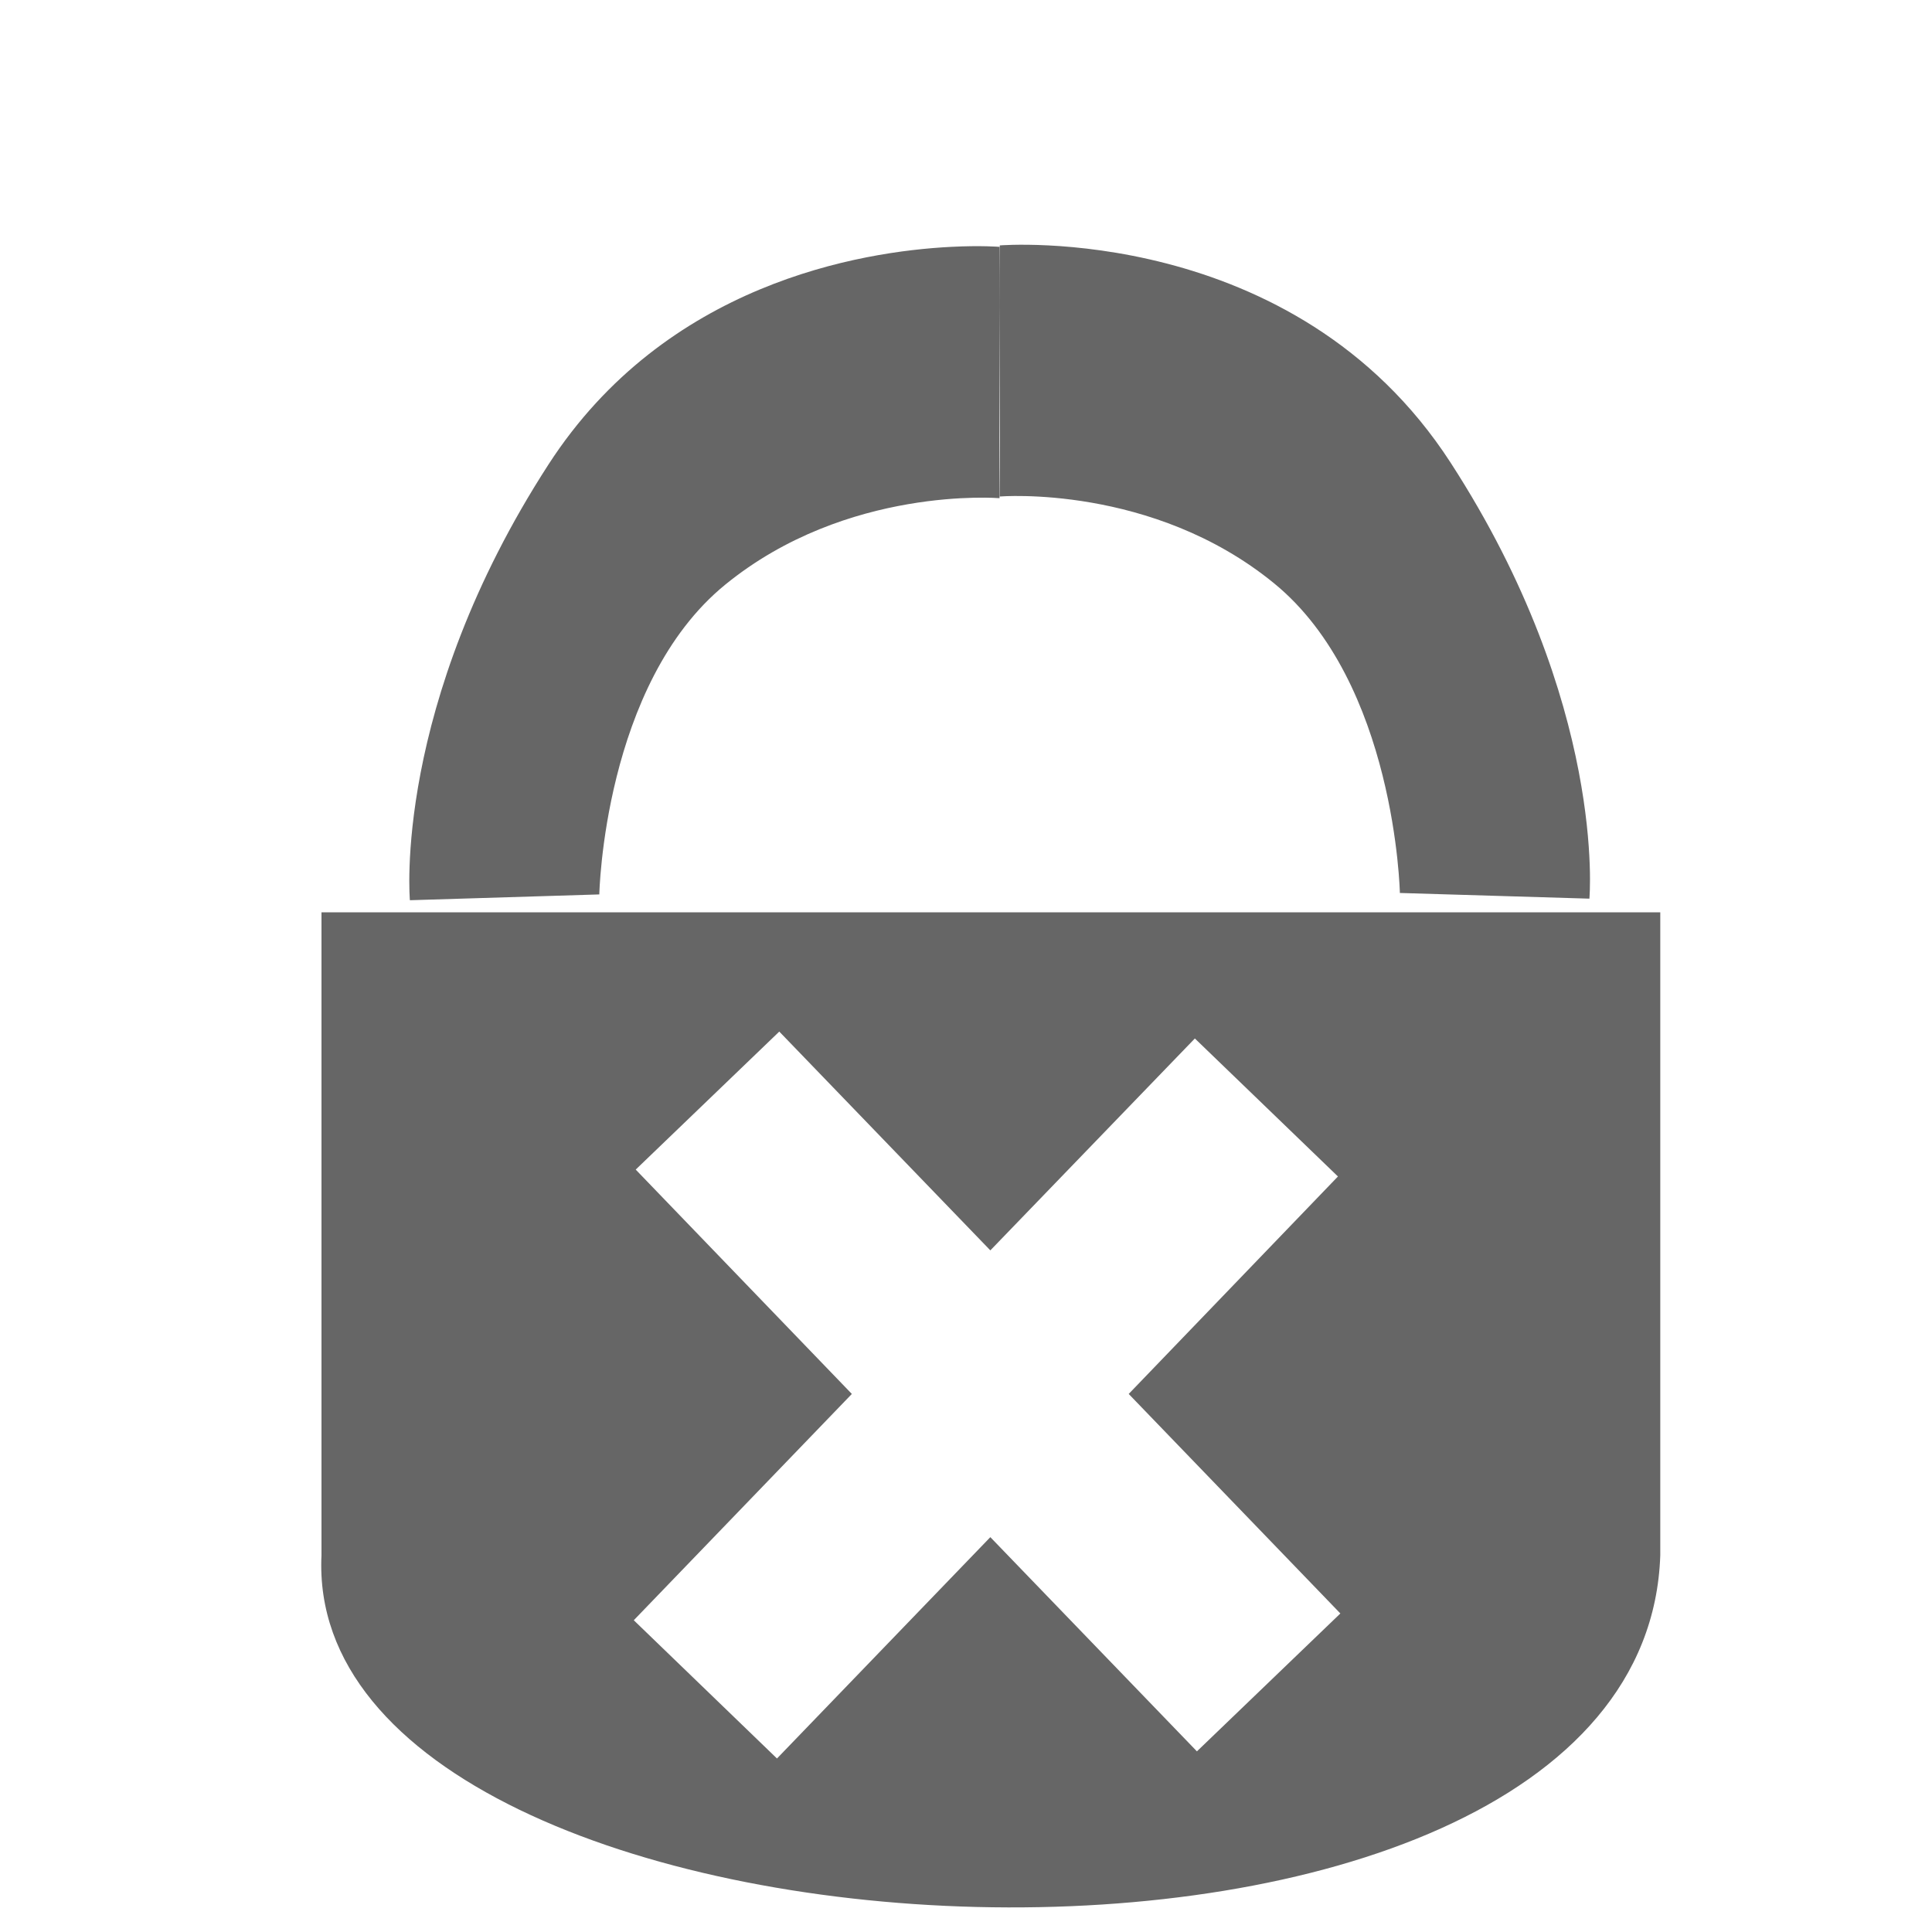 <?xml version="1.0" encoding="UTF-8" standalone="no"?>
<svg
   xmlns:dc="http://purl.org/dc/elements/1.1/"
   xmlns:cc="http://creativecommons.org/ns#"
   xmlns:rdf="http://www.w3.org/1999/02/22-rdf-syntax-ns#"
   xmlns:svg="http://www.w3.org/2000/svg"
   xmlns="http://www.w3.org/2000/svg"
   xmlns:sodipodi="http://sodipodi.sourceforge.net/DTD/sodipodi-0.dtd"
   xmlns:inkscape="http://www.inkscape.org/namespaces/inkscape"
   width="16"
   height="16"
   viewBox="0 0 4.233 4.233"
   version="1.1"
   id="svg8"
   inkscape:version="1.0.1 (0767f8302a, 2020-10-17)"
   sodipodi:docname="minicon-close.svg">
  <defs
     id="defs2">
    <inkscape:path-effect
       effect="skeletal"
       id="path-effect1648"
       is_visible="true"
       lpeversion="1"
       pattern="#path1658"
       copytype="single_stretched"
       prop_scale="1"
       scale_y_rel="false"
       spacing="0"
       normal_offset="0"
       tang_offset="0"
       prop_units="false"
       vertical_pattern="false"
       hide_knot="false"
       fuse_tolerance="0" />
    <inkscape:path-effect
       effect="simplify"
       id="path-effect1640"
       is_visible="true"
       lpeversion="1"
       steps="1"
       threshold="0.022"
       smooth_angles="360"
       helper_size="0"
       simplify_individual_paths="false"
       simplify_just_coalesce="false" />
    <inkscape:path-effect
       effect="skeletal"
       id="path-effect885"
       is_visible="true"
       lpeversion="1"
       pattern="M 0.876,3.722 H 4.496 V 4.291 H 0.876 Z"
       copytype="single_stretched"
       prop_scale="1"
       scale_y_rel="false"
       spacing="0"
       normal_offset="0"
       tang_offset="0"
       prop_units="false"
       vertical_pattern="false"
       hide_knot="false"
       fuse_tolerance="0" />
    <inkscape:path-effect
       effect="simplify"
       id="path-effect876"
       is_visible="true"
       lpeversion="1"
       steps="1"
       threshold="0.022"
       smooth_angles="360"
       helper_size="0"
       simplify_individual_paths="false"
       simplify_just_coalesce="false" />
  </defs>
  <sodipodi:namedview
     id="base"
     pagecolor="#ffffff"
     bordercolor="#666666"
     borderopacity="1.0"
     inkscape:pageopacity="0.0"
     inkscape:pageshadow="2"
     inkscape:zoom="31.678384"
     inkscape:cx="12.204108"
     inkscape:cy="12.284736"
     inkscape:document-units="mm"
     inkscape:current-layer="layer1"
     inkscape:document-rotation="0"
     showgrid="false"
     inkscape:window-width="1874"
     inkscape:window-height="1016"
     inkscape:window-x="46"
     inkscape:window-y="27"
     inkscape:window-maximized="1"
     units="px"
     inkscape:snap-global="false" />
  <g
     inkscape:label="Layer 1"
     inkscape:groupmode="layer"
     id="layer1">
    <path
       id="rect1746"
       style="fill:#000000;fill-opacity:0.6;stroke:none;stroke-width:3.78;stroke-linecap:round"
       d="M 8.266 2.029 C 8.262 2.639 8.27 3.496 8.266 4.105 C 8.266 4.105 9.528 4.001 10.533 4.822 C 11.539 5.643 11.574 7.383 11.574 7.383 L 13.141 7.43 C 13.141 7.43 13.287 5.823 11.994 3.826 C 10.702 1.829 8.266 2.029 8.266 2.029 z M 7.863 2.041 C 7.117 2.079 5.504 2.342 4.535 3.84 C 3.243 5.837 3.389 7.443 3.389 7.443 L 4.955 7.395 C 4.955 7.395 4.99 5.655 5.996 4.834 C 7.002 4.013 8.264 4.119 8.264 4.119 C 8.26 3.509 8.267 2.651 8.264 2.041 C 8.264 2.041 8.112 2.028 7.863 2.041 z M 2.658 7.543 L 2.658 12.859 C 2.485 16.463 13.588 17.009 13.727 12.859 L 13.727 7.543 L 2.658 7.543 z M 6.443 8.529 L 8.188 10.338 L 9.879 8.586 L 11.062 9.727 L 9.332 11.525 L 11.082 13.34 L 9.896 14.48 L 8.188 12.709 L 6.424 14.539 L 5.24 13.396 L 7.043 11.525 L 5.256 9.67 L 6.443 8.529 z "
       transform="scale(0.265)" />
  </g>
</svg>
